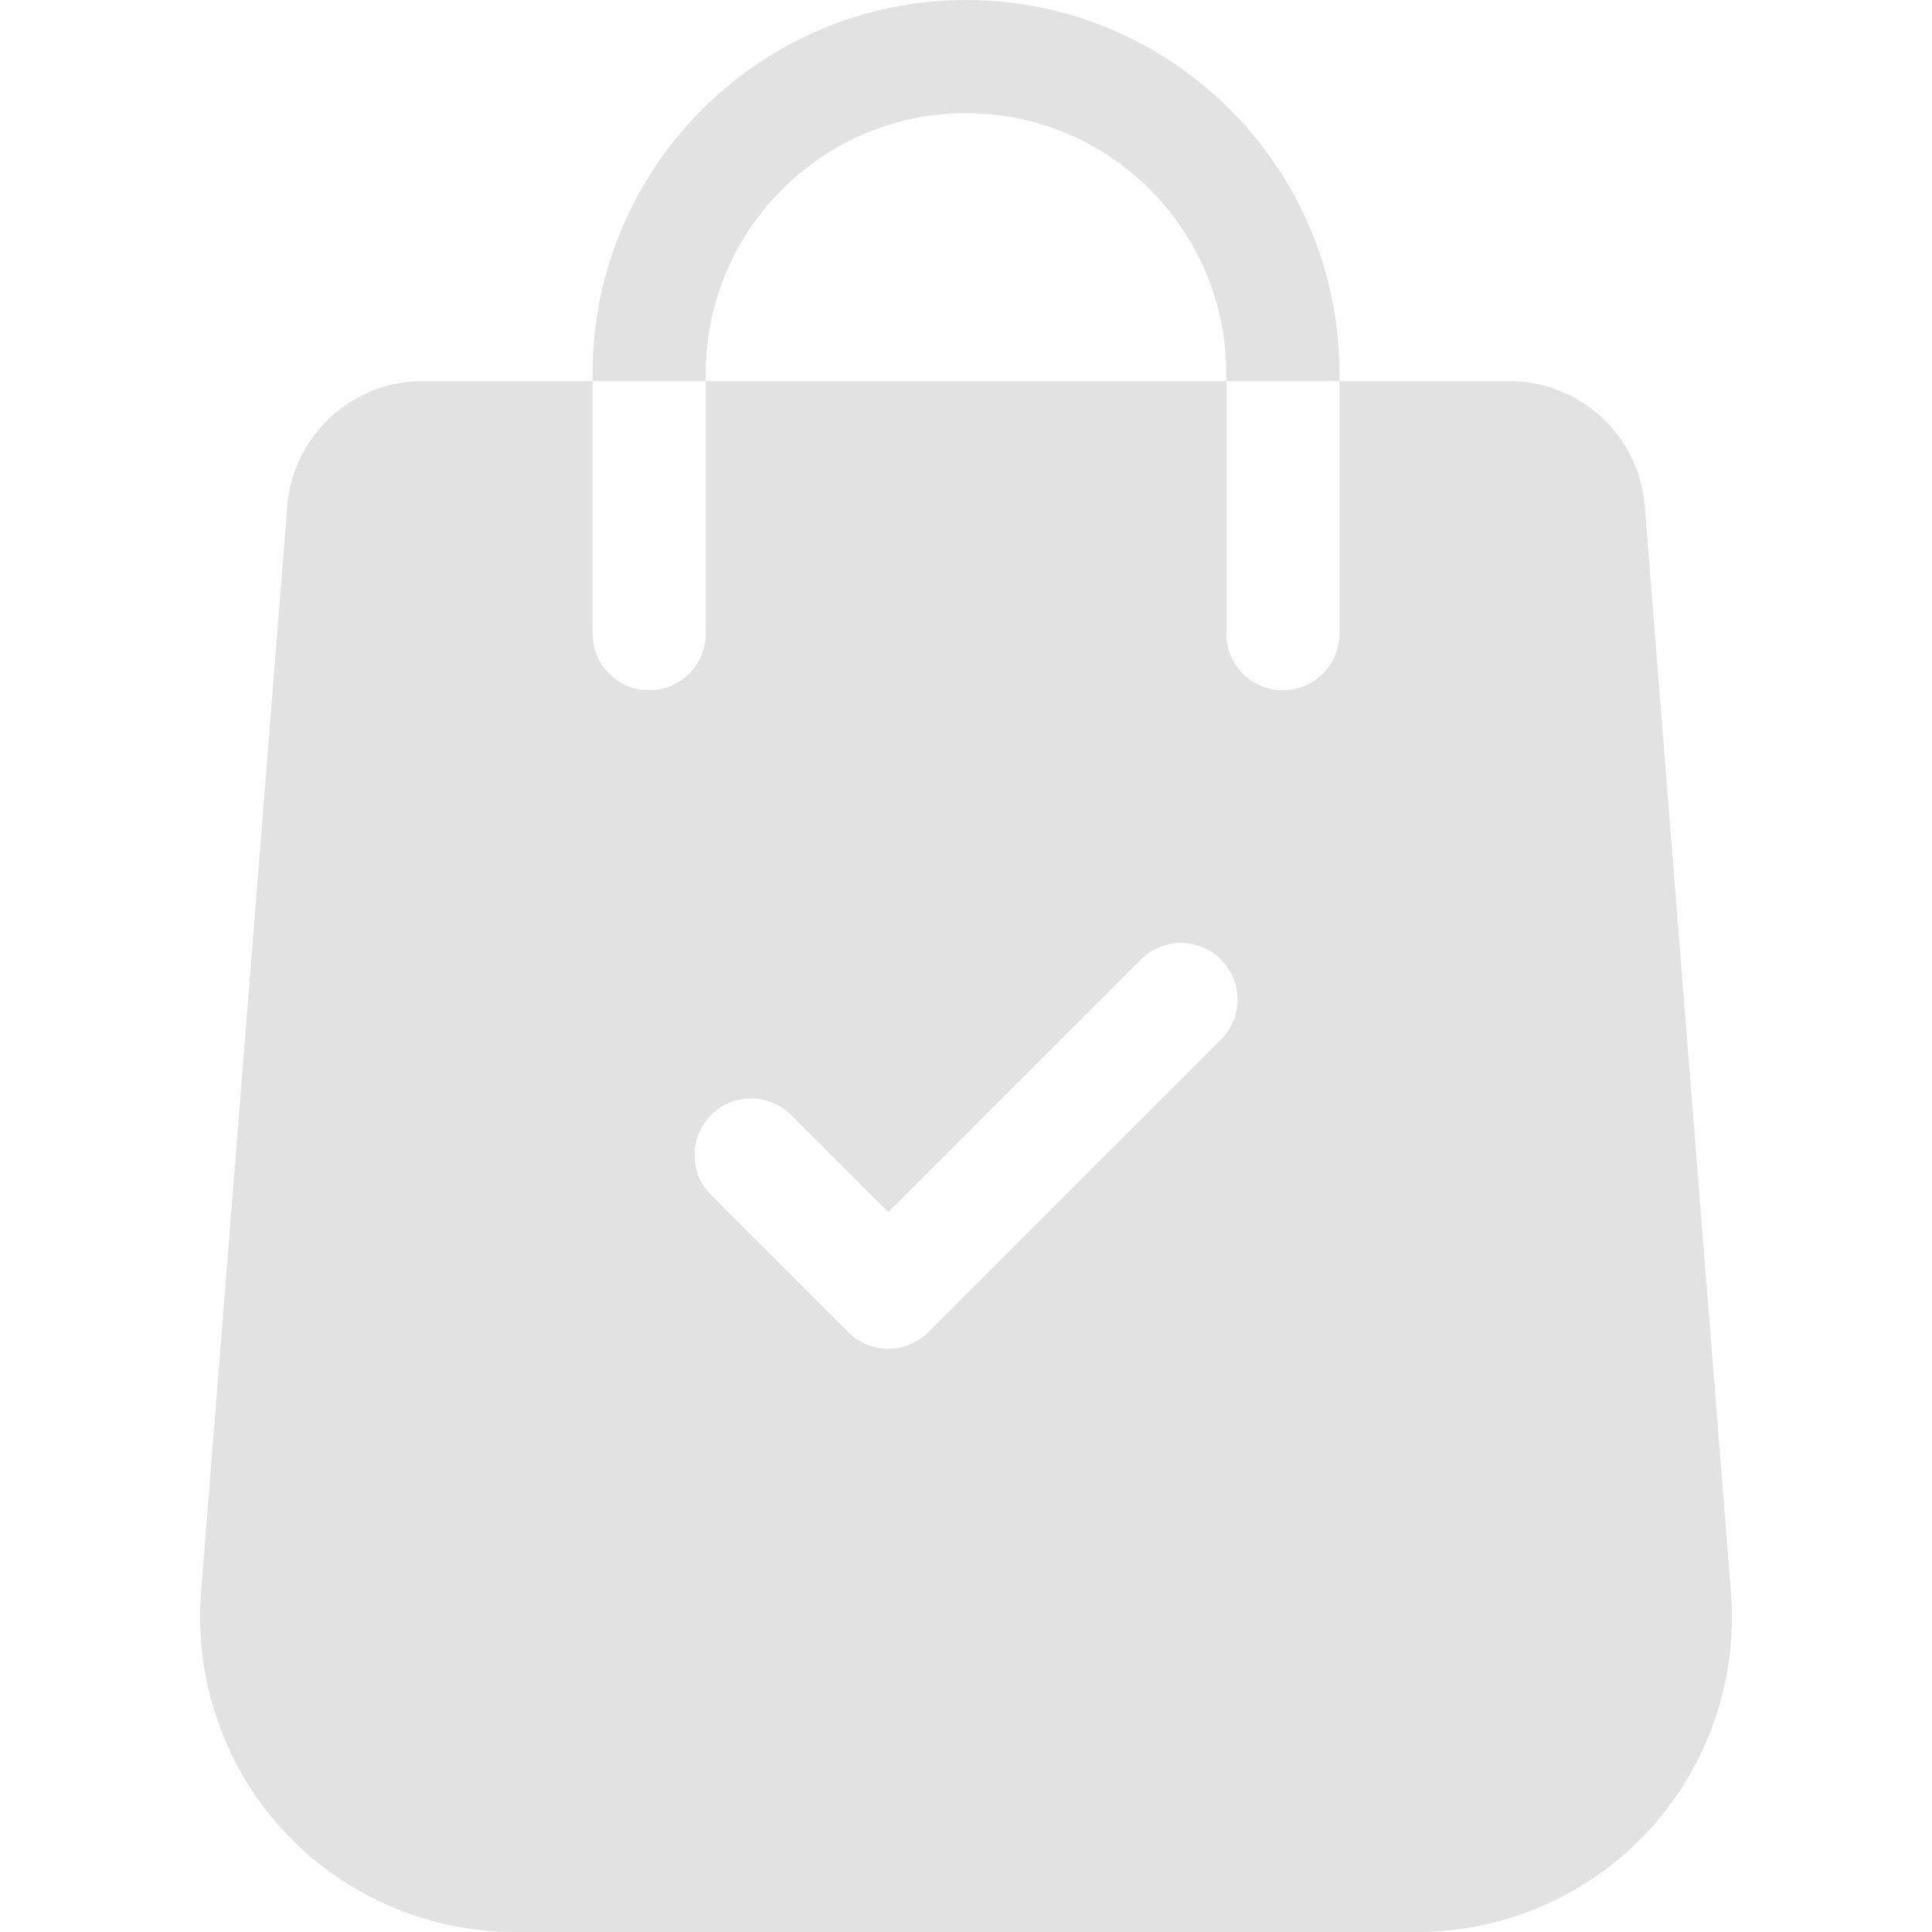 <svg width="32" height="32" viewBox="0 0 32 32" fill="none" xmlns="http://www.w3.org/2000/svg">
<path d="M28.671 26.388L27.242 8.381C27.153 7.221 26.172 6.313 25.008 6.313H22.186V10.495C22.186 11.013 21.766 11.432 21.248 11.432C20.731 11.432 20.311 11.013 20.311 10.495V6.313H11.689V10.495C11.689 11.013 11.269 11.432 10.752 11.432C10.234 11.432 9.815 11.013 9.815 10.495V6.313H6.992C5.829 6.313 4.847 7.221 4.759 8.379L3.329 26.391C3.219 27.833 3.719 29.269 4.702 30.33C5.685 31.391 7.078 32 8.524 32H23.476C24.923 32 26.316 31.391 27.299 30.33C28.282 29.269 28.782 27.833 28.671 26.388ZM20.223 17.218L15.376 22.065C15.192 22.248 14.953 22.34 14.713 22.34C14.473 22.34 14.233 22.248 14.05 22.065L11.778 19.794C11.412 19.428 11.412 18.835 11.778 18.468C12.144 18.102 12.738 18.102 13.103 18.468L14.713 20.077L18.897 15.893C19.263 15.527 19.857 15.527 20.223 15.893C20.589 16.259 20.589 16.852 20.223 17.218Z" fill="#E2E2E2"/>
<path d="M16 0C12.59 0 9.815 2.775 9.815 6.186V6.313H11.689V6.186C11.689 3.809 13.623 1.874 16 1.874C18.378 1.874 20.311 3.809 20.311 6.186V6.313H22.186V6.186C22.186 2.775 19.411 0 16 0Z" fill="#E2E2E2"/>
</svg>

